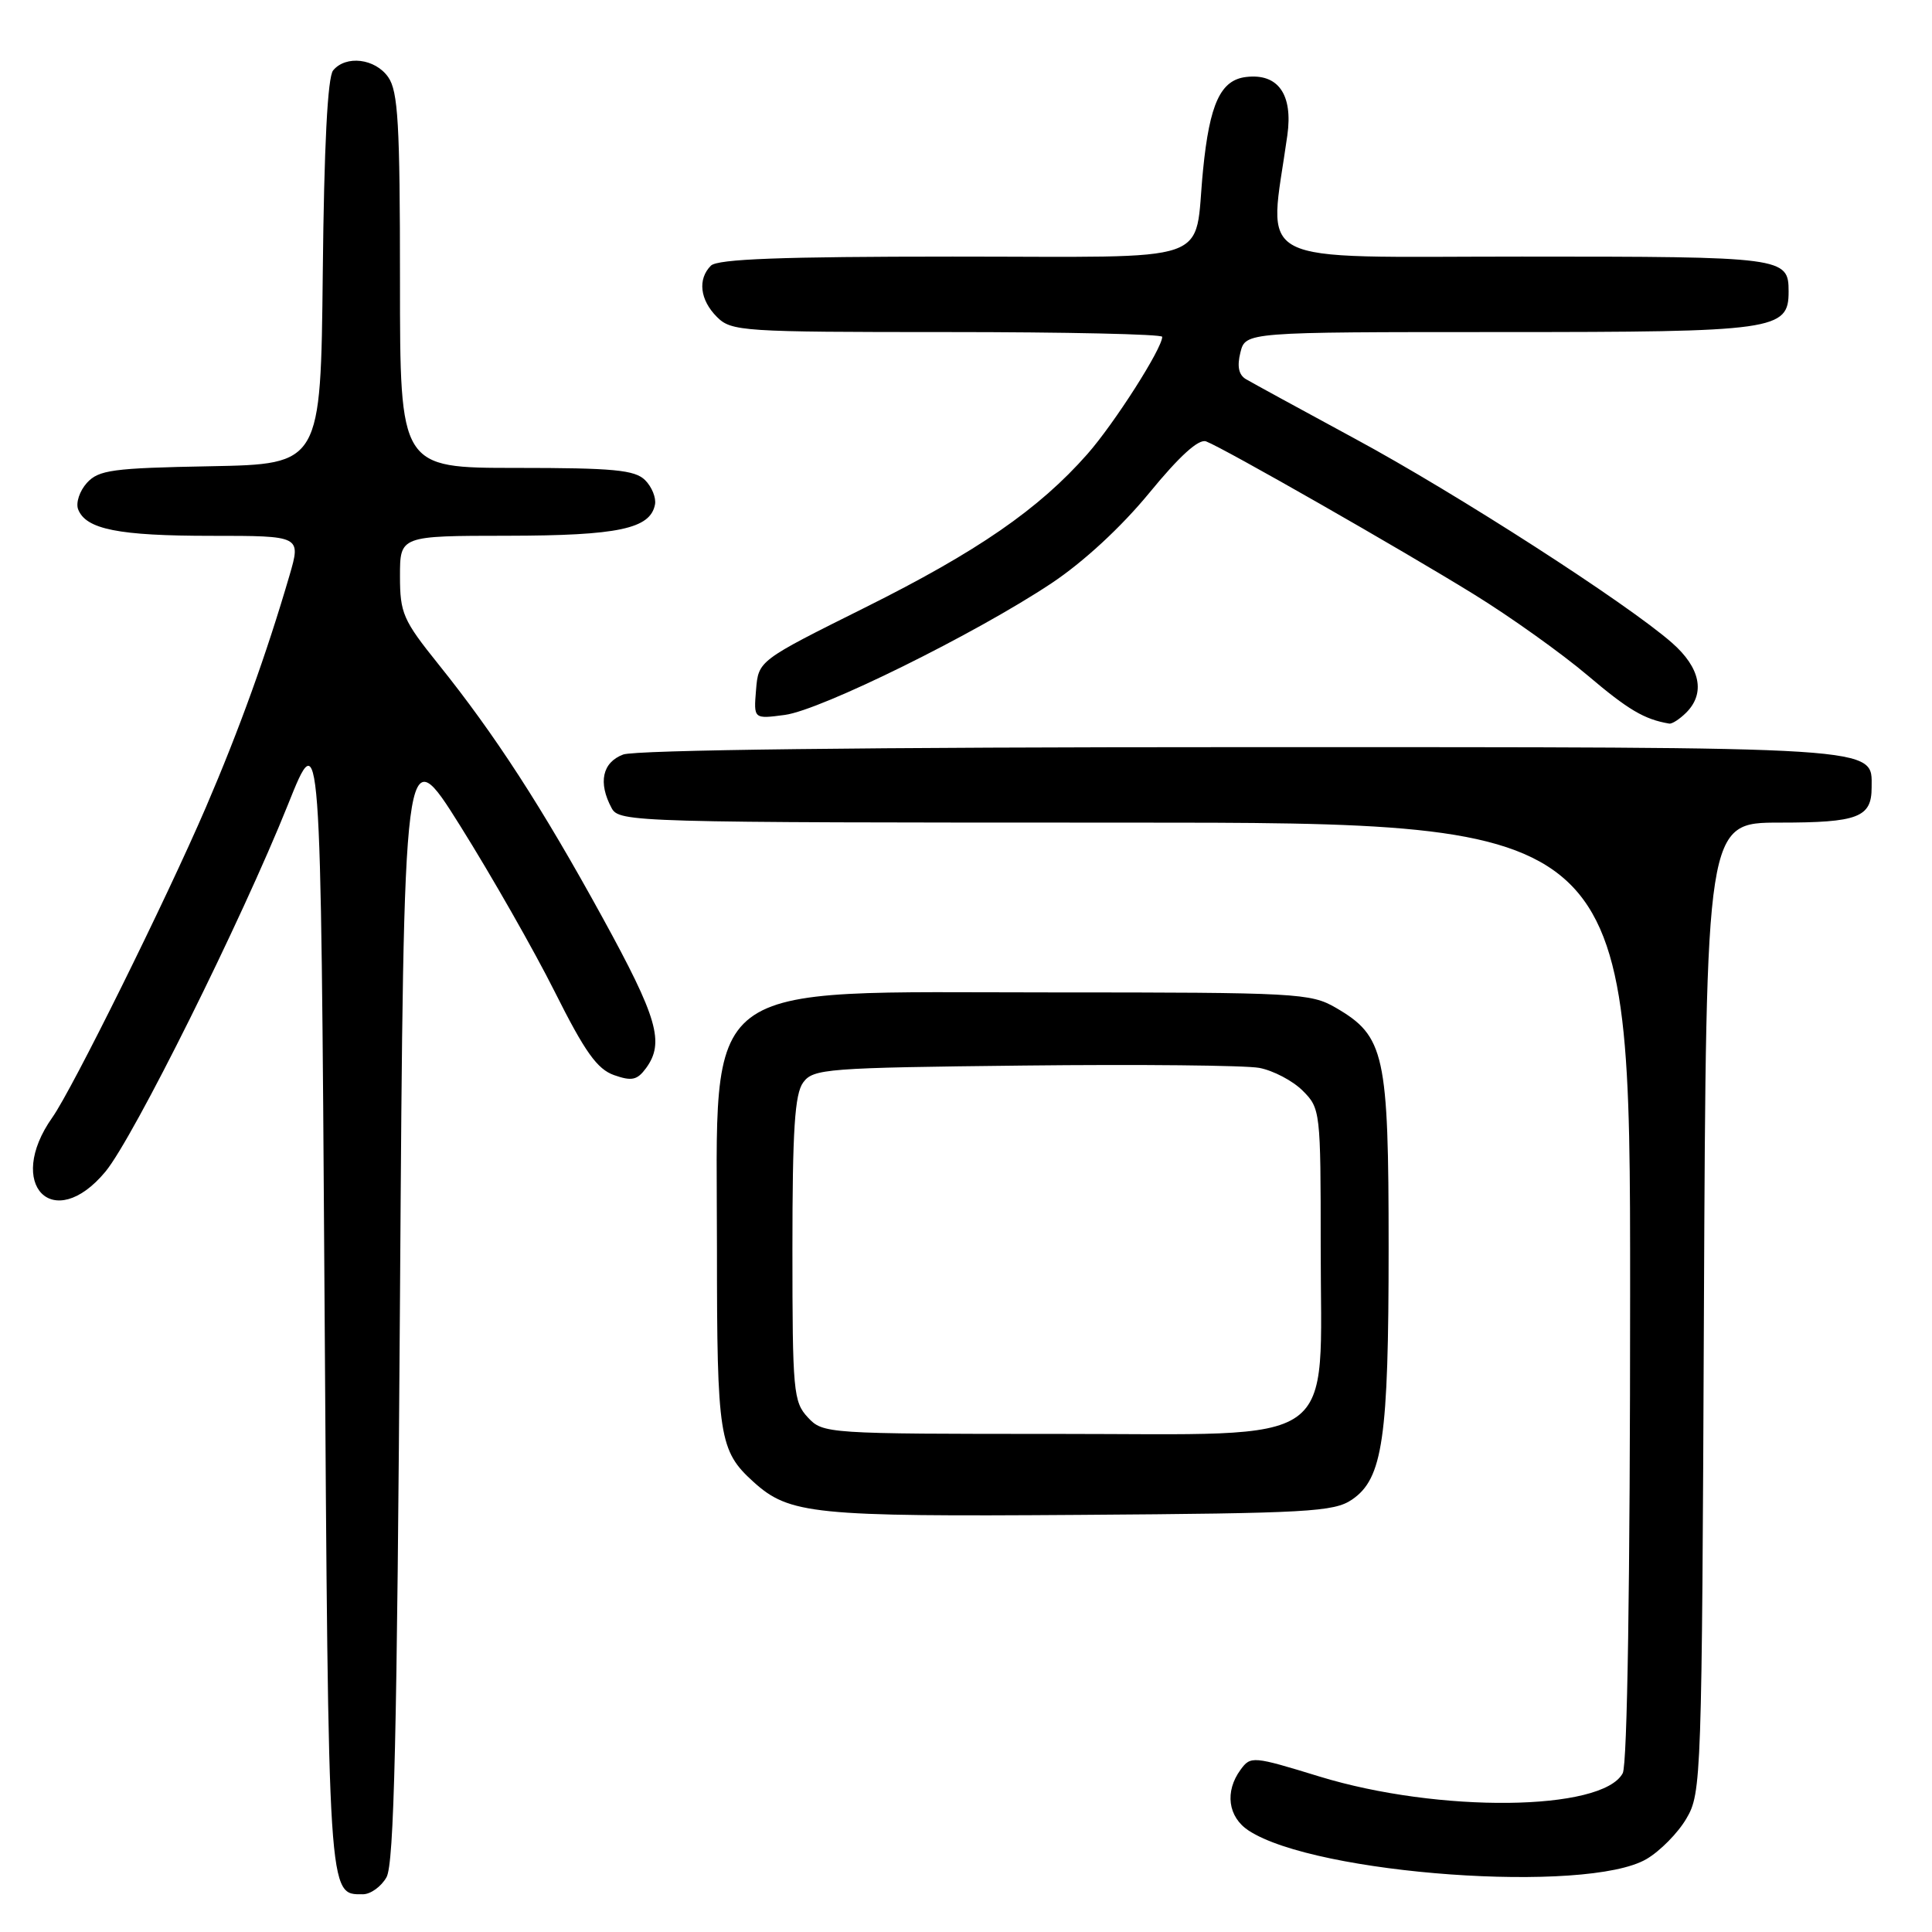<?xml version="1.0" encoding="UTF-8" standalone="no"?>
<!DOCTYPE svg PUBLIC "-//W3C//DTD SVG 1.1//EN" "http://www.w3.org/Graphics/SVG/1.1/DTD/svg11.dtd" >
<svg xmlns="http://www.w3.org/2000/svg" xmlns:xlink="http://www.w3.org/1999/xlink" version="1.1" viewBox="0 0 256 256">
 <g >
 <path fill="currentColor"
d=" M 51.21 248.75 C 52.22 246.99 52.61 230.11 53.00 172.00 C 53.50 97.50 53.50 97.50 61.00 109.46 C 65.12 116.04 70.76 125.93 73.52 131.44 C 77.51 139.40 79.13 141.67 81.37 142.46 C 83.71 143.28 84.43 143.13 85.60 141.54 C 88.08 138.14 87.14 134.89 79.83 121.57 C 71.80 106.94 65.62 97.39 58.09 88.01 C 53.40 82.17 53.00 81.25 53.00 76.34 C 53.00 71.00 53.00 71.00 67.25 70.99 C 81.92 70.97 86.17 70.07 86.79 66.85 C 86.96 65.96 86.37 64.51 85.48 63.62 C 84.12 62.27 81.32 62.00 68.43 62.00 C 53.00 62.00 53.00 62.00 53.00 37.22 C 53.00 16.42 52.75 12.09 51.44 10.22 C 49.71 7.75 45.84 7.28 44.14 9.33 C 43.41 10.21 42.94 19.38 42.77 36.08 C 42.50 61.50 42.50 61.50 27.88 61.78 C 14.90 62.02 13.07 62.27 11.51 63.99 C 10.55 65.05 10.03 66.62 10.35 67.48 C 11.37 70.14 15.71 71.00 28.01 71.00 C 39.89 71.00 39.89 71.00 38.36 76.25 C 35.31 86.69 31.70 96.70 27.27 107.00 C 22.00 119.24 9.57 144.35 6.94 148.06 C 0.63 156.98 7.07 163.56 13.97 155.25 C 17.67 150.79 32.00 121.98 38.15 106.63 C 42.50 95.75 42.50 95.75 43.00 171.72 C 43.53 252.26 43.45 251.00 48.09 251.00 C 49.10 251.00 50.51 249.99 51.21 248.75 Z  M 218.16 246.34 C 219.96 245.29 222.35 242.87 223.46 240.96 C 225.45 237.59 225.51 235.80 225.78 173.25 C 226.07 109.00 226.07 109.00 235.83 109.00 C 246.19 109.00 248.00 108.31 248.00 104.36 C 248.00 98.85 250.36 99.00 164.34 99.00 C 115.29 99.00 84.15 99.37 82.57 99.98 C 79.81 101.02 79.23 103.70 81.04 107.07 C 82.04 108.95 83.85 109.00 149.04 109.00 C 216.00 109.00 216.00 109.00 216.00 171.07 C 216.00 209.65 215.63 233.82 215.02 234.96 C 212.32 240.01 190.63 240.24 174.84 235.40 C 166.01 232.69 165.72 232.66 164.38 234.50 C 162.26 237.39 162.71 240.76 165.45 242.56 C 174.35 248.39 210.24 250.96 218.16 246.34 Z  M 179.14 198.71 C 183.23 195.93 184.00 190.64 184.00 165.31 C 184.00 139.64 183.48 137.30 177.00 133.53 C 173.67 131.60 171.88 131.50 139.50 131.50 C 91.93 131.50 95.00 129.15 95.00 165.52 C 95.00 190.37 95.29 192.24 99.83 196.35 C 104.59 200.66 107.74 200.98 143.00 200.73 C 173.34 200.52 176.75 200.33 179.14 198.71 Z  M 223.43 94.43 C 226.00 91.86 225.31 88.48 221.55 85.18 C 215.58 79.94 193.02 65.41 179.50 58.11 C 172.35 54.24 165.87 50.70 165.09 50.24 C 164.13 49.67 163.90 48.54 164.36 46.70 C 165.04 44.00 165.04 44.00 198.80 44.00 C 235.29 44.00 237.00 43.76 237.00 38.64 C 237.00 34.07 236.46 34.00 201.66 34.00 C 165.08 34.00 168.11 35.57 170.58 17.93 C 171.34 12.51 169.36 9.70 165.13 10.20 C 161.74 10.59 160.28 13.72 159.41 22.53 C 158.14 35.24 161.72 34.00 126.22 34.00 C 103.58 34.00 95.08 34.32 94.20 35.20 C 92.42 36.98 92.74 39.74 95.00 42.00 C 96.91 43.91 98.33 44.00 125.50 44.00 C 141.18 44.00 154.00 44.28 154.00 44.63 C 154.00 46.17 147.67 56.09 144.09 60.16 C 137.65 67.47 129.54 73.07 114.59 80.52 C 100.50 87.54 100.50 87.54 100.18 91.41 C 99.86 95.28 99.86 95.28 104.00 94.73 C 108.78 94.09 129.26 83.98 139.32 77.29 C 143.57 74.46 148.55 69.86 152.29 65.31 C 156.31 60.40 158.85 58.11 159.82 58.49 C 162.21 59.40 185.75 72.85 195.30 78.75 C 200.15 81.74 206.91 86.57 210.35 89.48 C 215.75 94.06 217.87 95.32 221.18 95.88 C 221.55 95.95 222.56 95.29 223.43 94.43 Z  M 107.04 187.81 C 105.13 185.76 105.00 184.37 105.00 165.50 C 105.00 149.71 105.31 144.96 106.42 143.44 C 107.75 141.61 109.47 141.48 135.67 141.19 C 150.98 141.02 165.01 141.16 166.86 141.50 C 168.71 141.85 171.30 143.21 172.61 144.52 C 174.96 146.86 175.00 147.25 175.00 165.20 C 174.99 192.24 178.15 190.00 140.05 190.00 C 109.48 190.00 109.05 189.97 107.04 187.81 Z "/>
</g>
</svg>